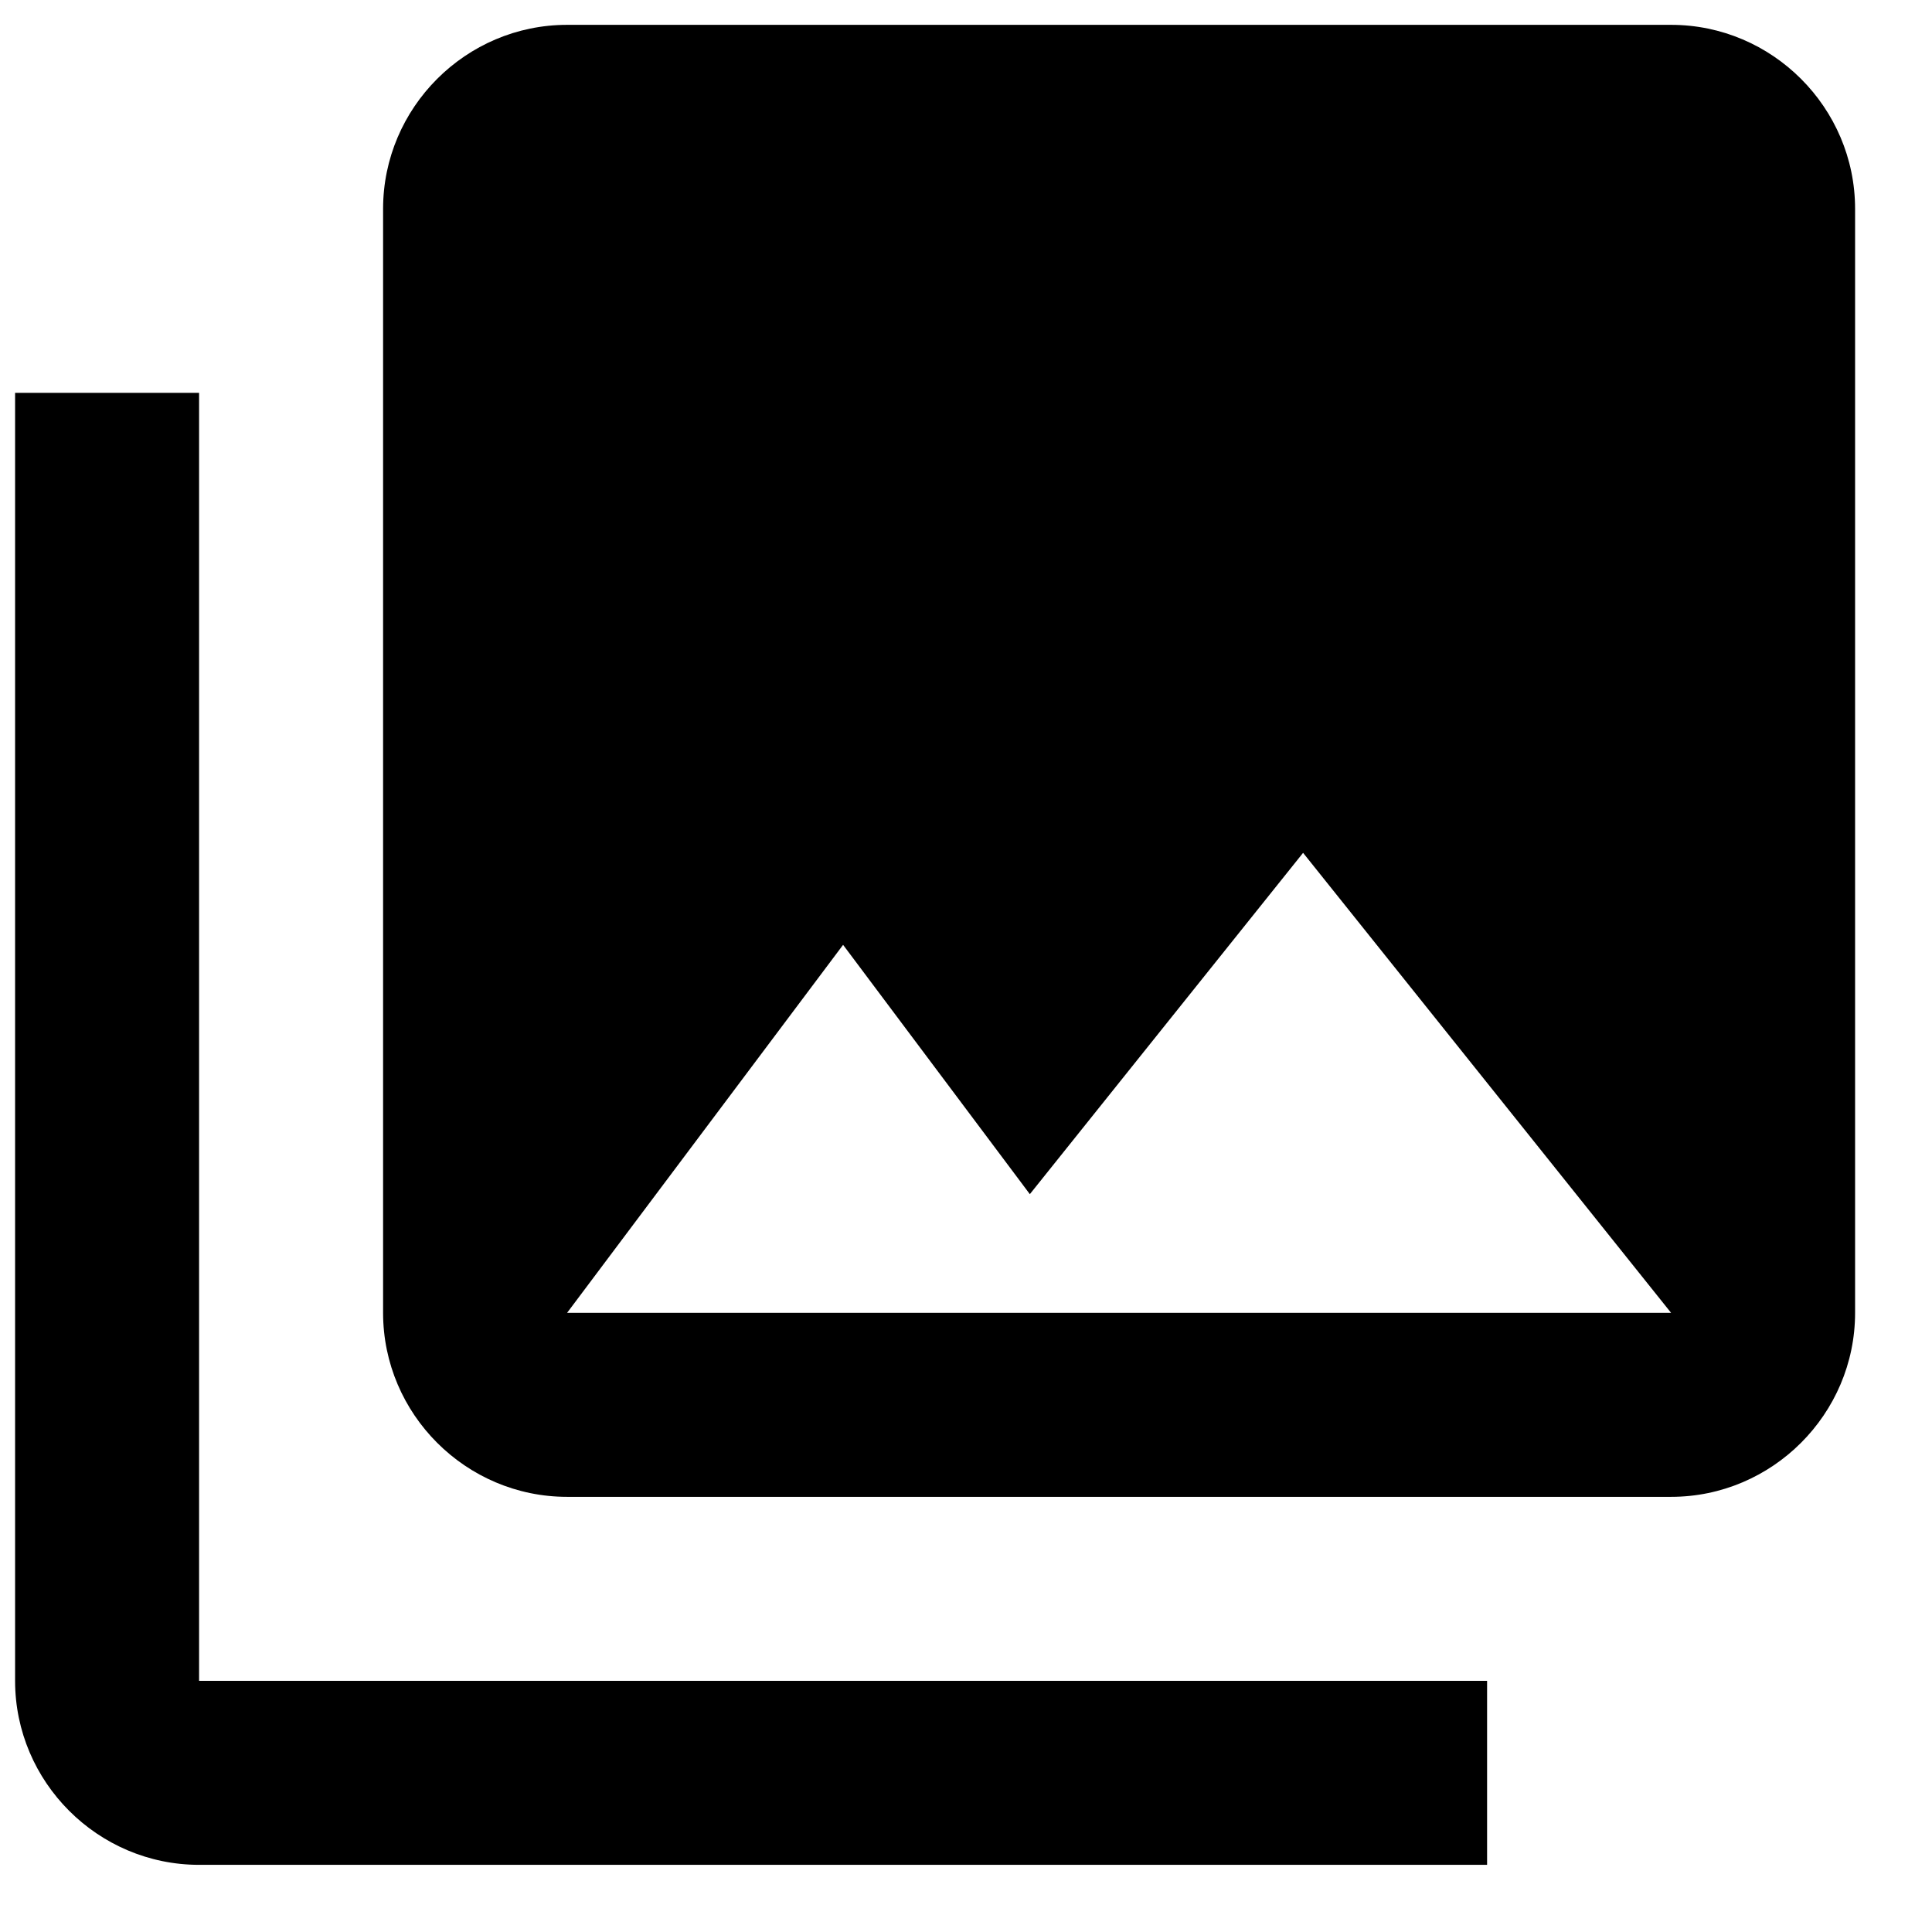 <svg width="21" height="21" viewBox="0 0 21 21" fill="none" xmlns="http://www.w3.org/2000/svg">
<path d="M20.164 14.27V2.27C20.164 1.17 19.264 0.27 18.164 0.27H6.164C5.064 0.27 4.164 1.17 4.164 2.27V14.27C4.164 15.37 5.064 16.27 6.164 16.27H18.164C19.264 16.27 20.164 15.37 20.164 14.27ZM9.164 10.27L11.194 12.98L14.164 9.27L18.164 14.27H6.164L9.164 10.27ZM0.164 4.27V18.27C0.164 19.37 1.064 20.27 2.164 20.27H16.164V18.27H2.164V4.27H0.164Z" fill="black"/>
</svg>
